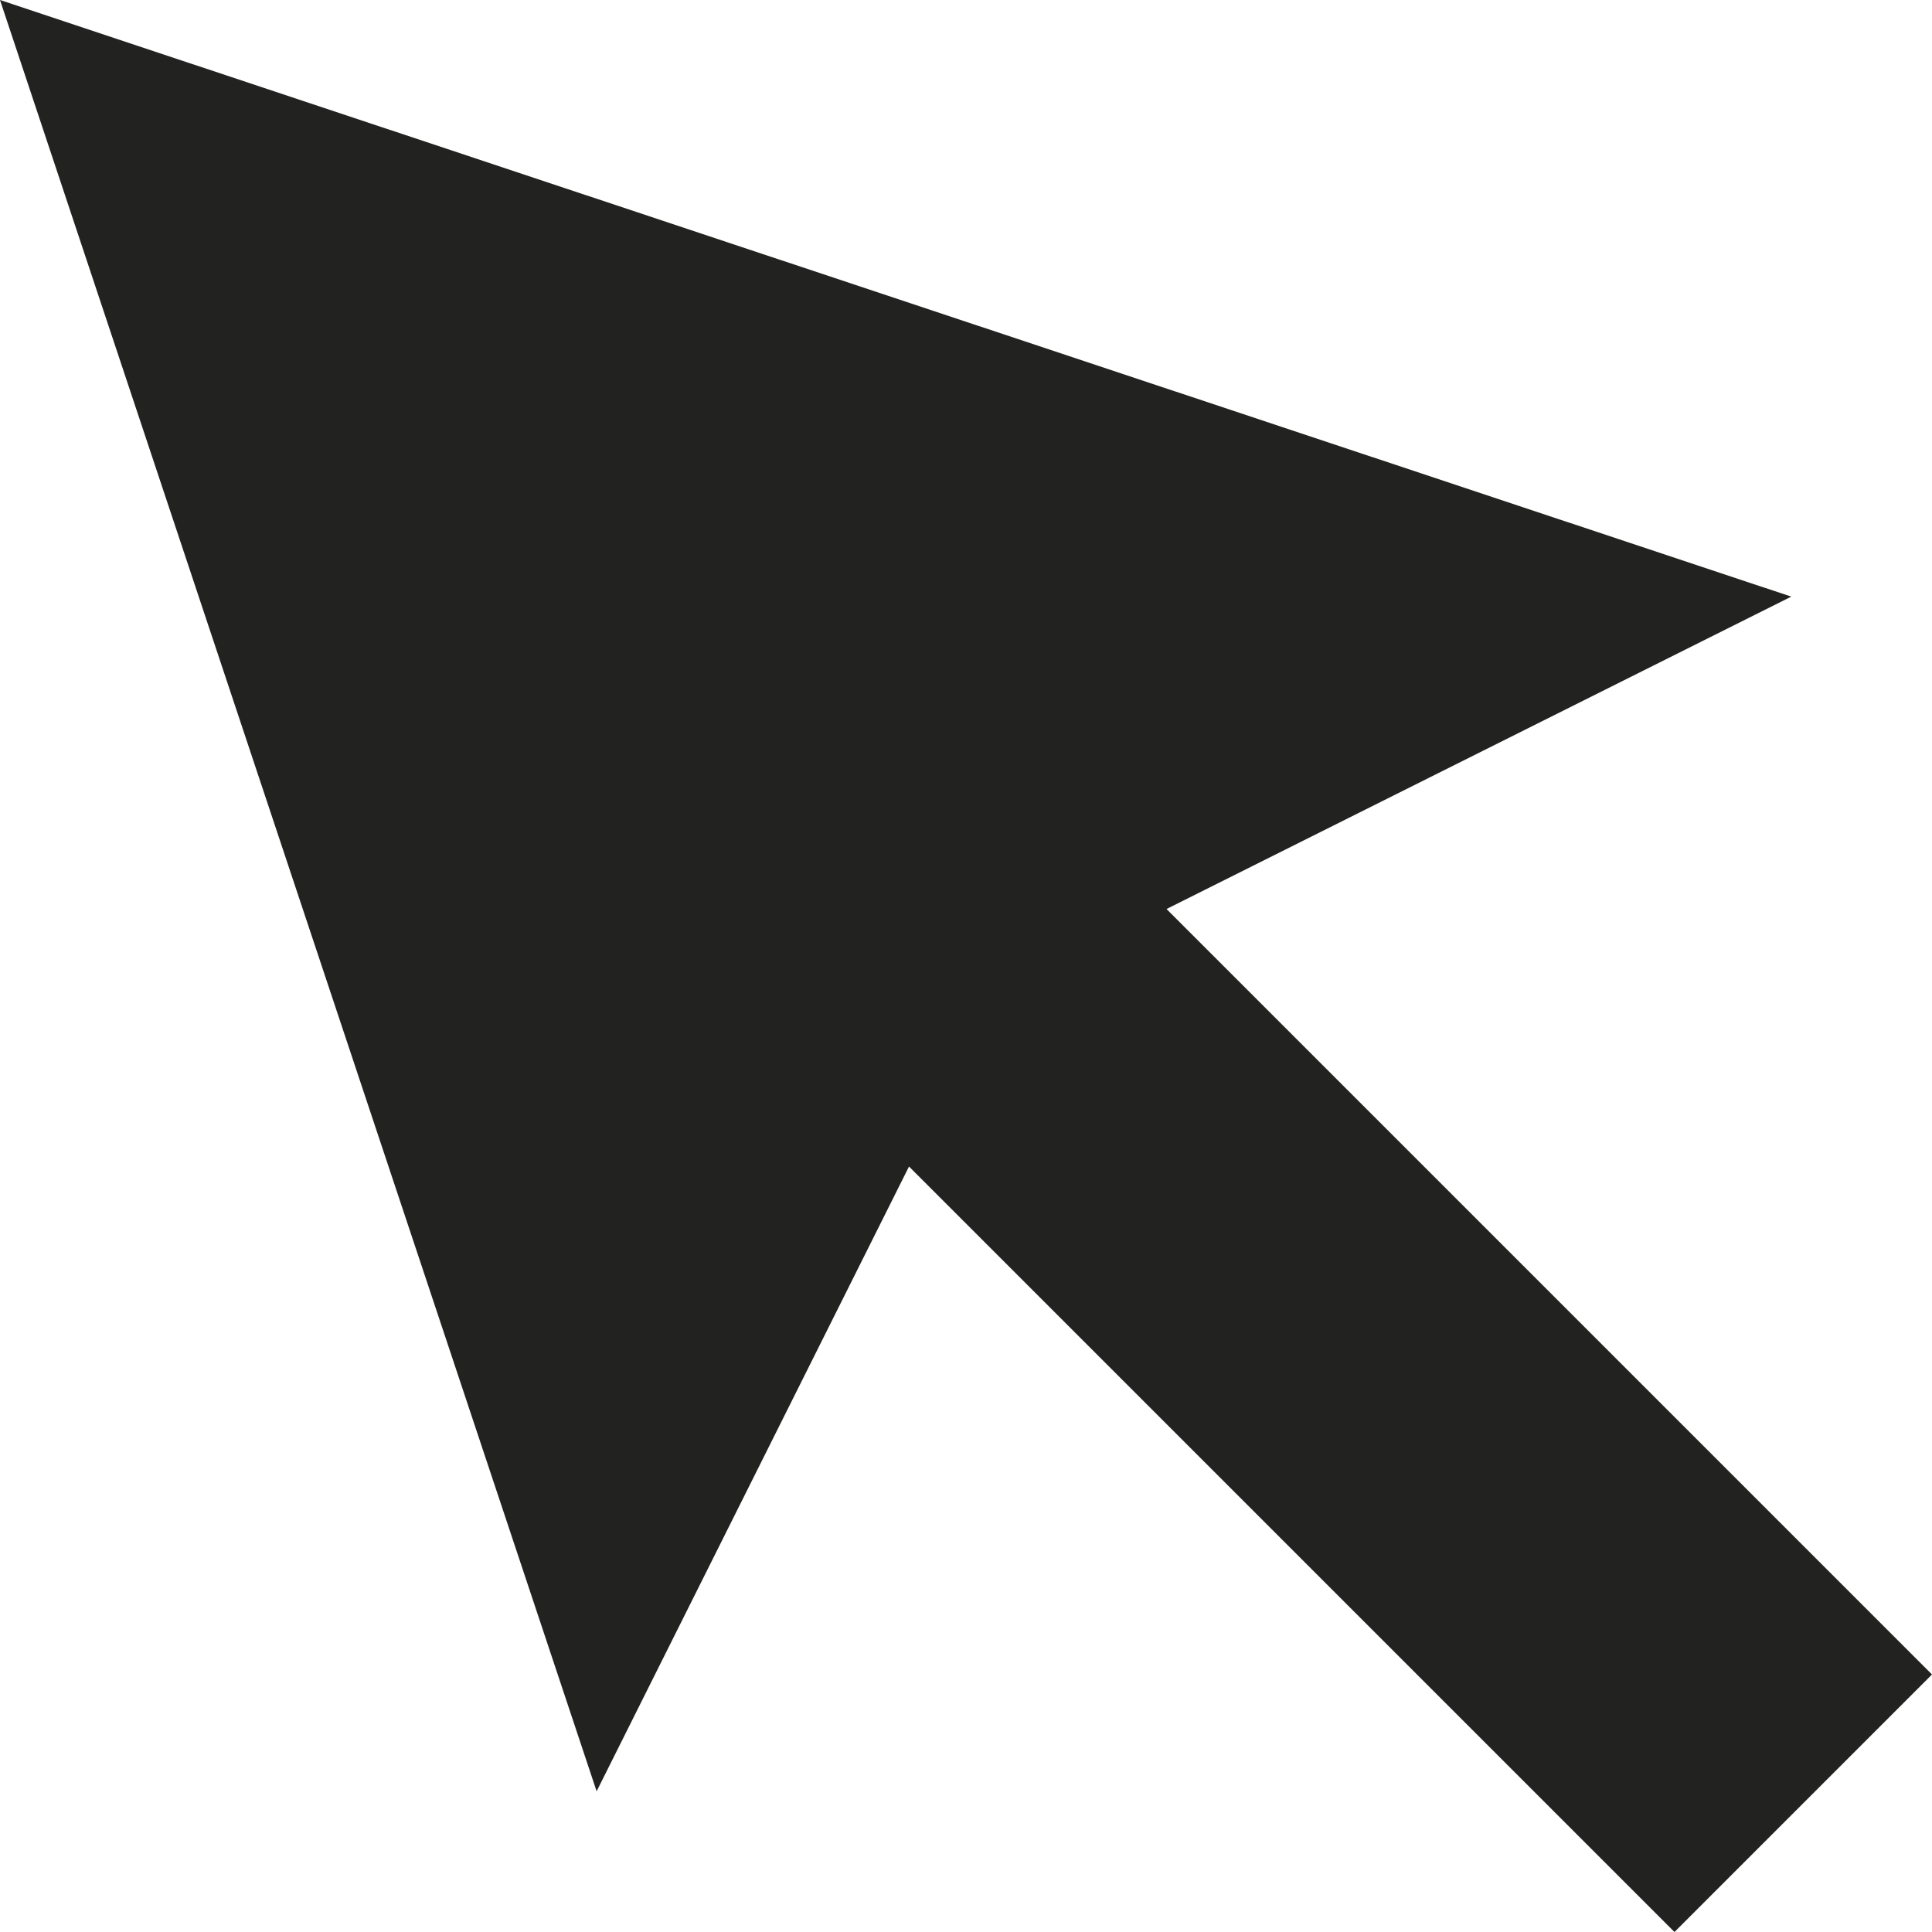 <svg xmlns="http://www.w3.org/2000/svg" viewBox="0 0 13.73 13.73" width="14px" height="14px"><defs><style>.cls-1{fill:#222221;}</style></defs><title>arrow</title><g id="Слой_2" data-name="Слой 2"><g id="Icons"><polygon class="cls-1" points="13.73 11.9 8.29 6.46 12.73 4.24 0 0 4.24 12.73 6.46 8.29 11.9 13.73 13.73 11.9"/></g></g></svg>